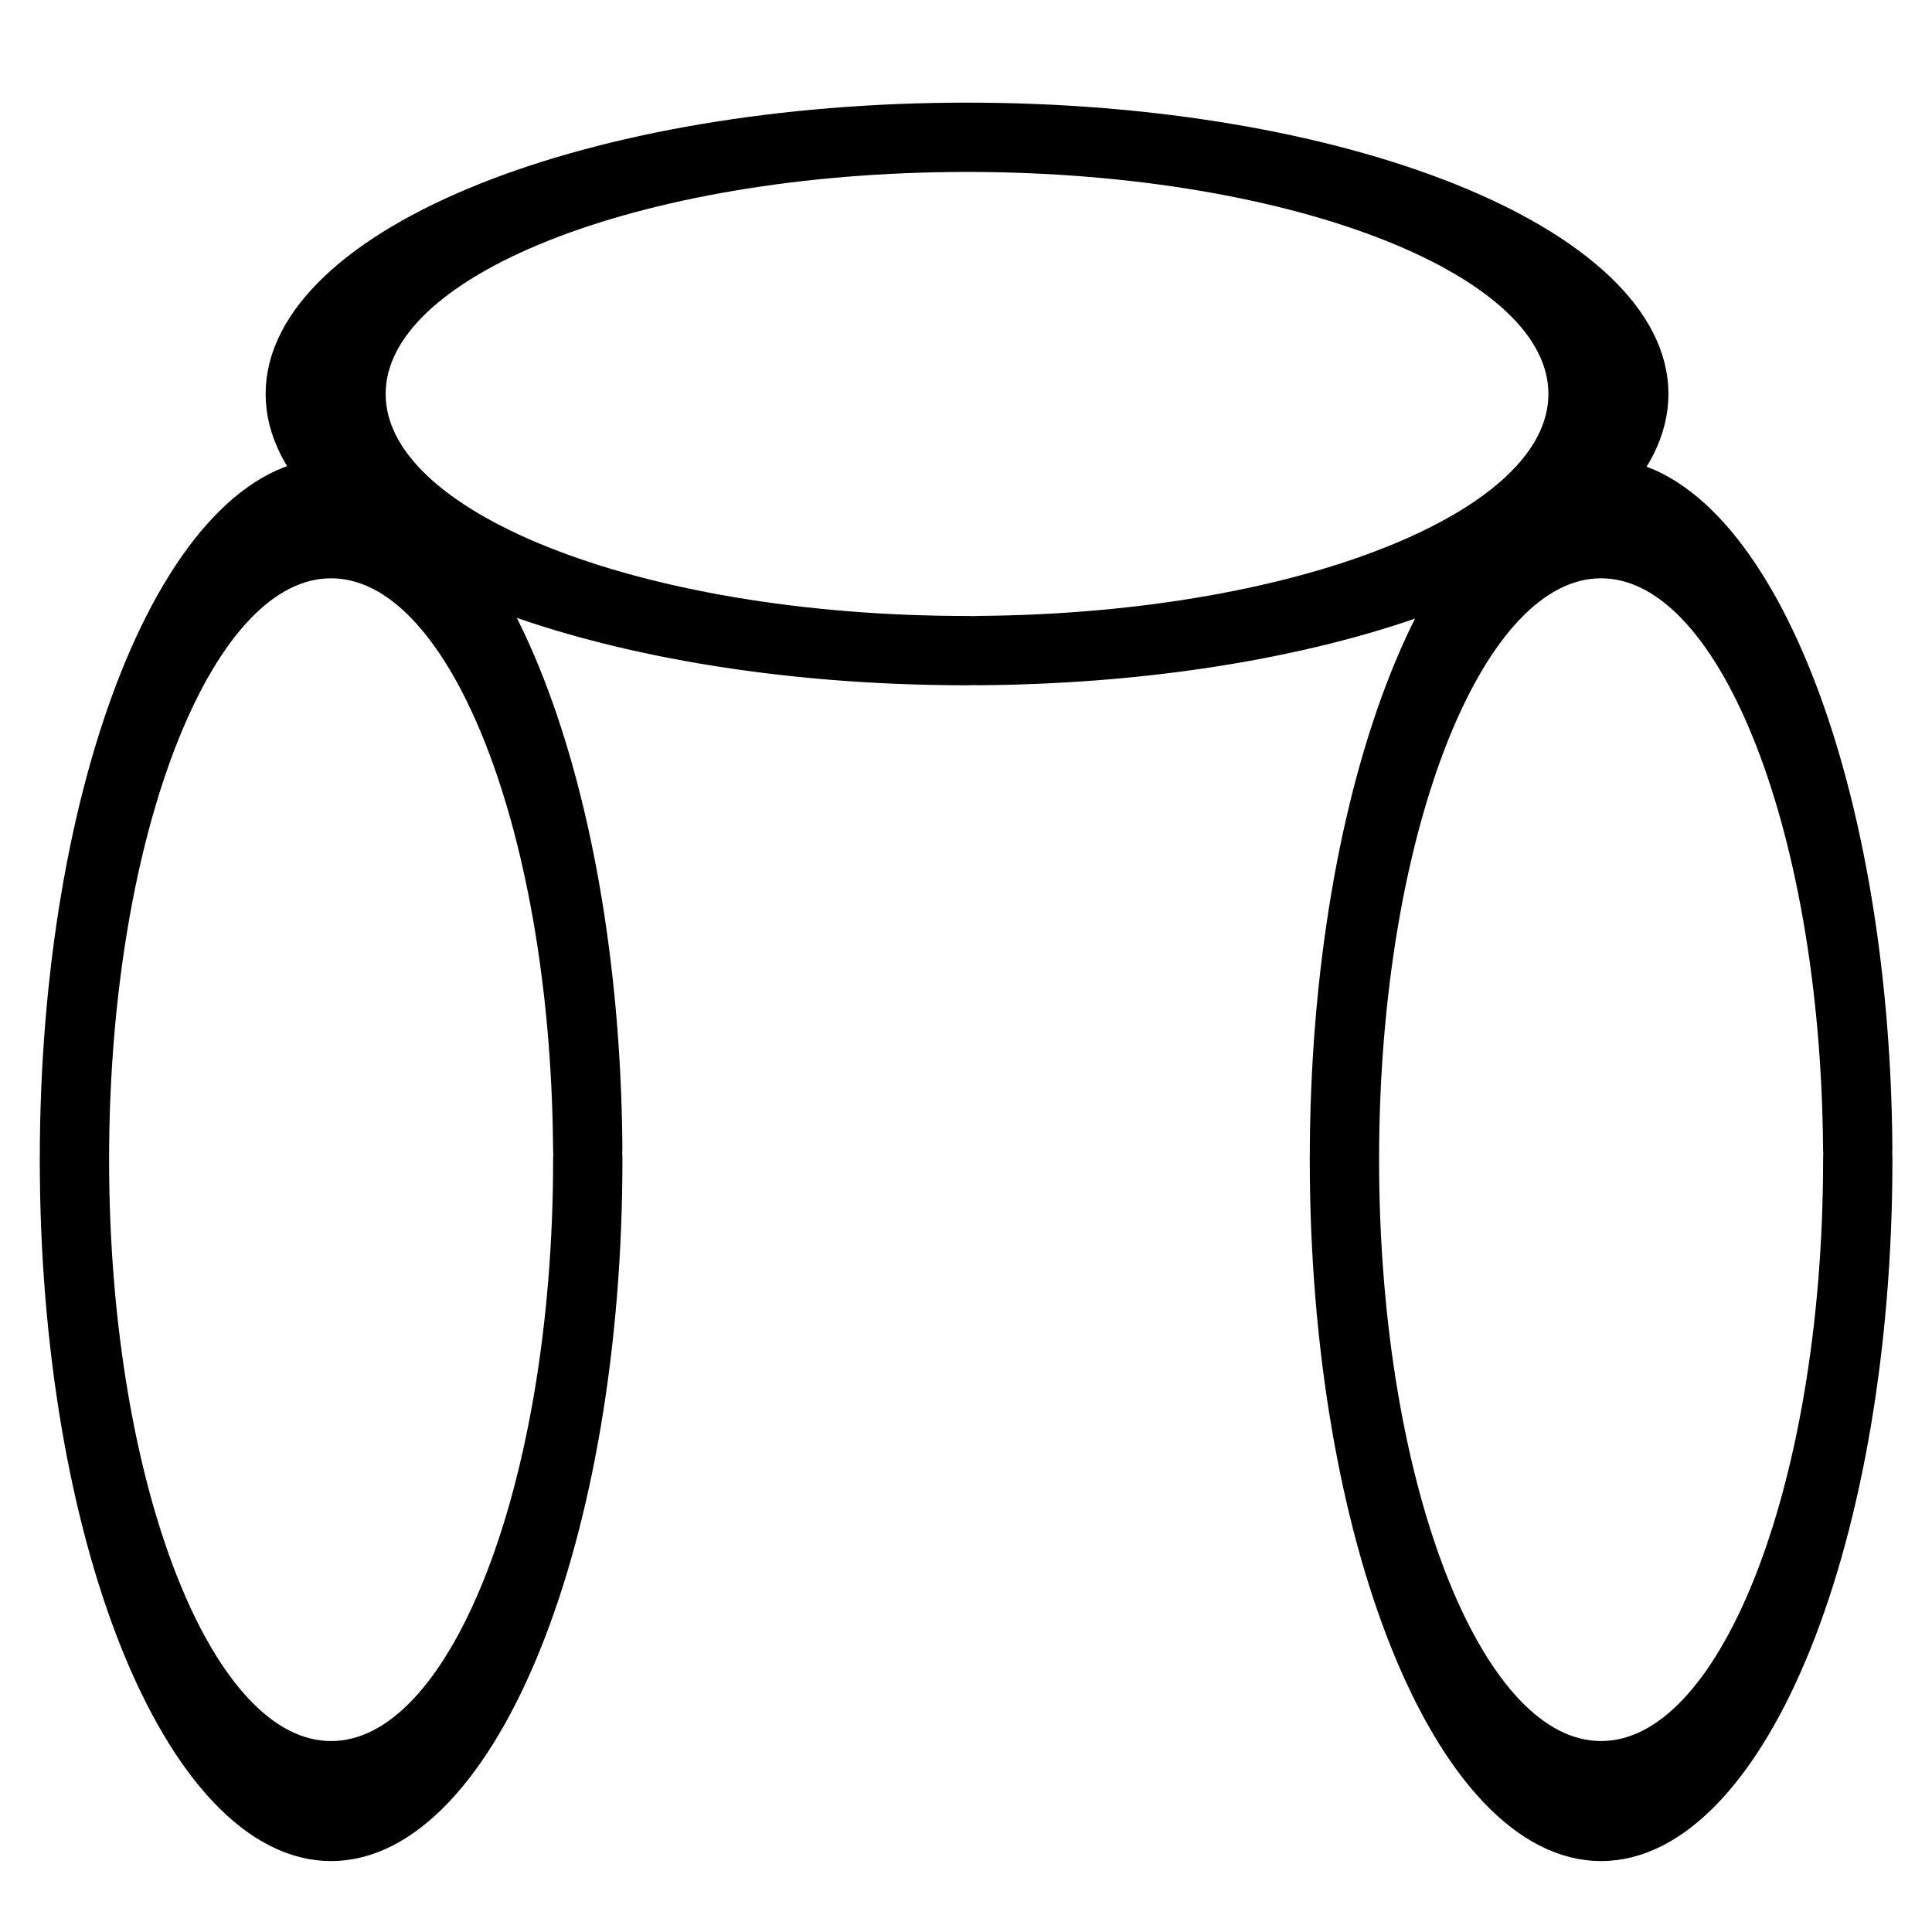 <?xml version="1.0" encoding="UTF-8" standalone="no"?>
<!-- Created with Inkscape (http://www.inkscape.org/) -->

<svg
   xmlns:dc="http://purl.org/dc/elements/1.1/"
   xmlns:cc="http://creativecommons.org/ns#"
   xmlns:rdf="http://www.w3.org/1999/02/22-rdf-syntax-ns#"
   xmlns:svg="http://www.w3.org/2000/svg"
   xmlns="http://www.w3.org/2000/svg"
   xmlns:sodipodi="http://sodipodi.sourceforge.net/DTD/sodipodi-0.dtd"
   xmlns:inkscape="http://www.inkscape.org/namespaces/inkscape"
   width="32"
   height="32"
   id="svg2"
   version="1.1"
   inkscape:version="0.48.1 r9760"
   sodipodi:docname="ch3_picot.svg">
  <defs
     id="defs4" />
  <sodipodi:namedview
     id="base"
     pagecolor="#ffffff"
     bordercolor="#666666"
     borderopacity="1.0"
     inkscape:pageopacity="0.0"
     inkscape:pageshadow="2"
     inkscape:zoom="8"
     inkscape:cx="36.945478"
     inkscape:cy="13.183914"
     inkscape:document-units="px"
     inkscape:current-layer="layer1"
     showgrid="false"
     inkscape:window-width="1280"
     inkscape:window-height="929"
     inkscape:window-x="-4"
     inkscape:window-y="-3"
     inkscape:window-maximized="1" />
  <g
     inkscape:label="Layer 1"
     inkscape:groupmode="layer"
     id="layer1"
     transform="translate(0,-1020.362)">
    <path
       sodipodi:type="arc"
       style="fill:none;stroke:#000000;stroke-width:4;stroke-linecap:round;stroke-linejoin:round;stroke-miterlimit:4;stroke-opacity:1;stroke-dasharray:none"
       id="path3755"
       sodipodi:cx="20.8125"
       sodipodi:cy="27.875"
       sodipodi:rx="14.8125"
       sodipodi:ry="21.375"
       d="M 35.625,27.875 C 35.625,39.68 28.993,49.25 20.812,49.25 12.632,49.25 6,39.68 6,27.875 6,16.07 12.632,6.5 20.812,6.5 c 8.068,0 14.652,9.317 14.81,20.957"
       transform="matrix(0.287,0,0,0.497,-0.489,1025.716)"
       sodipodi:start="0"
       sodipodi:end="6.2636111"
       sodipodi:open="true" />
    <path
       sodipodi:type="arc"
       style="fill:none;stroke:#000000;stroke-width:4;stroke-linecap:round;stroke-linejoin:round;stroke-miterlimit:4;stroke-opacity:1;stroke-dasharray:none"
       id="path3755-6"
       sodipodi:cx="20.8125"
       sodipodi:cy="27.875"
       sodipodi:rx="14.8125"
       sodipodi:ry="21.375"
       d="M 35.625,27.875 C 35.625,39.68 28.993,49.25 20.812,49.25 12.632,49.25 6,39.68 6,27.875 6,16.07 12.632,6.5 20.812,6.5 c 8.068,0 14.652,9.317 14.81,20.957"
       transform="matrix(0.287,0,0,0.497,20.546,1025.716)"
       sodipodi:start="0"
       sodipodi:end="6.2636111"
       sodipodi:open="true" />
    <path
       sodipodi:type="arc"
       style="fill:none;stroke:#000000;stroke-width:4;stroke-linecap:round;stroke-linejoin:round;stroke-miterlimit:4;stroke-opacity:1;stroke-dasharray:none"
       id="path3755-1"
       sodipodi:cx="20.8125"
       sodipodi:cy="27.875"
       sodipodi:rx="14.8125"
       sodipodi:ry="21.375"
       d="M 35.625,27.875 C 35.625,39.68 28.993,49.25 20.812,49.25 12.632,49.25 6,39.68 6,27.875 6,16.07 12.632,6.5 20.812,6.5 c 8.068,0 14.652,9.317 14.81,20.957"
       transform="matrix(0,0.287,-0.497,0,29.871,1020.914)"
       sodipodi:start="0"
       sodipodi:end="6.2636111"
       sodipodi:open="true" />
  </g>
</svg>
